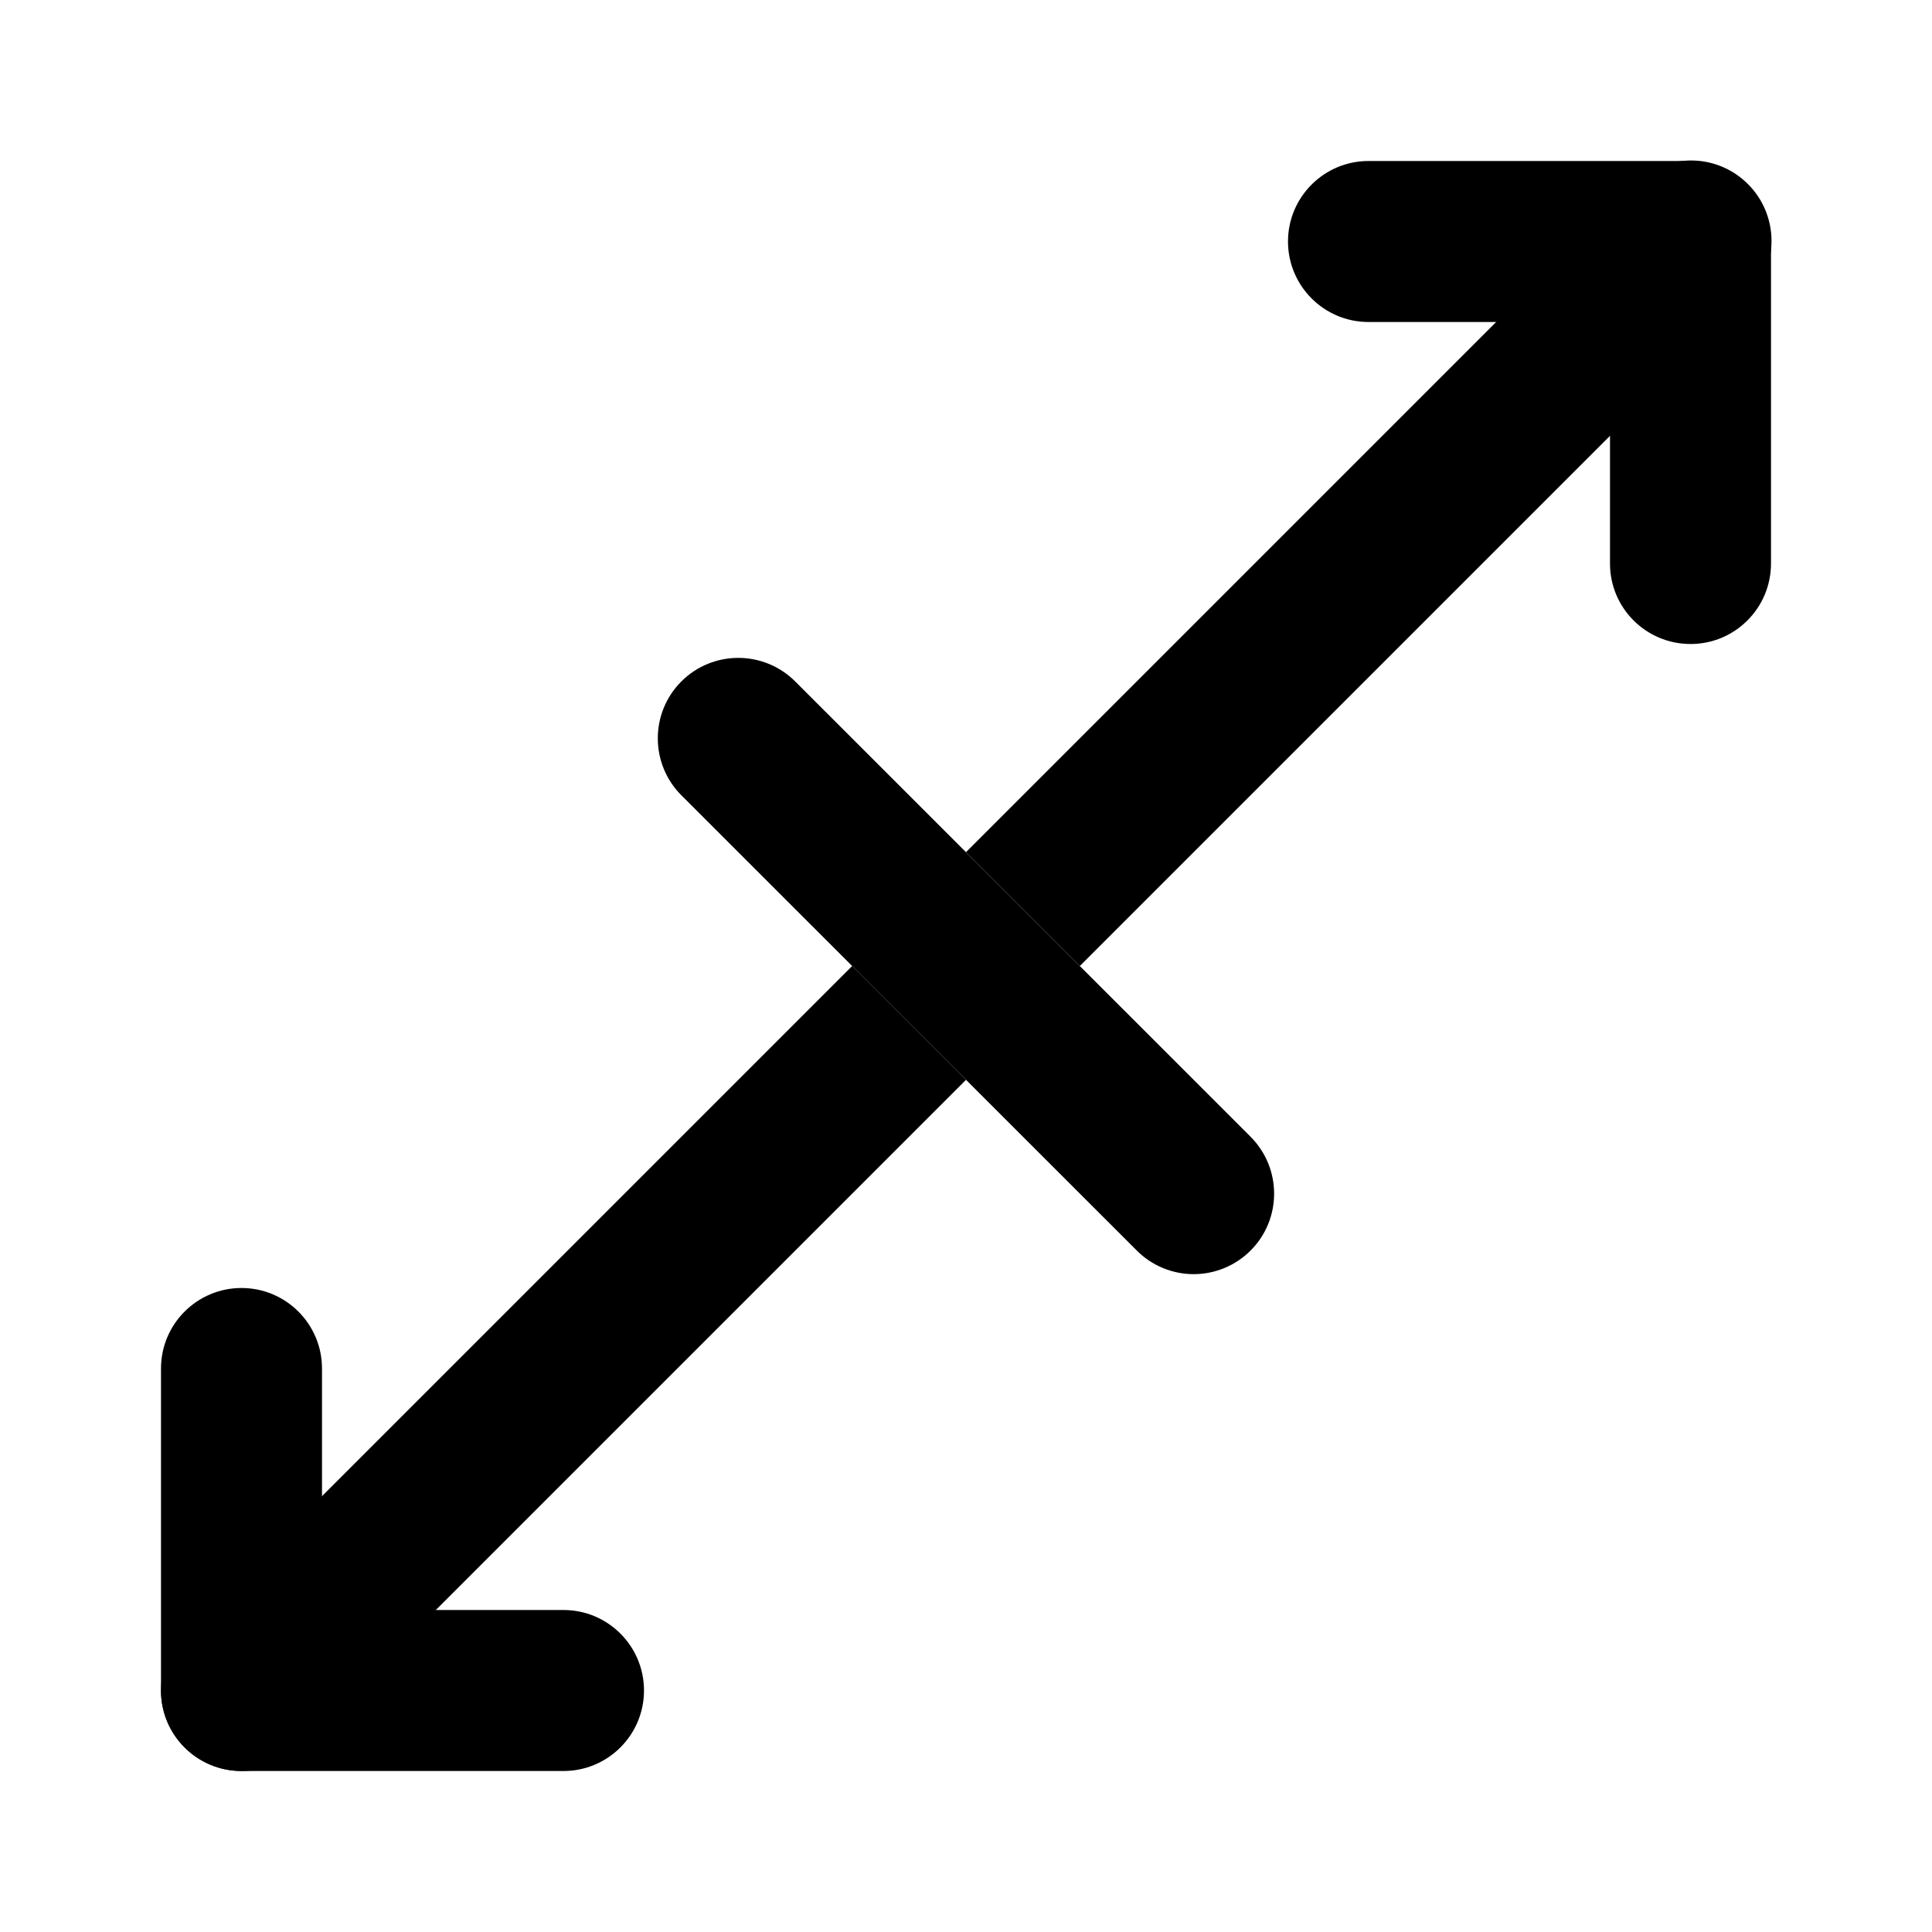 <svg xmlns="http://www.w3.org/2000/svg" width="24" height="24" viewBox="0 0 24 24">
    <path class="pr-icon-primary"
          d="M21,8c-0.552,0-1-0.447-1-0.999C20,7,20,7,20,7V4h-3c-0.552,0-1-0.448-1-1s0.448-1,1-1h4c0.552-0,1,0.447,1,0.999C22,3,22,3,22,3v4c0,0.552-0.447,1-0.999,1C21,8,21,8,21,8z M7,22H3c-0.552,0-1-0.447-1-0.999C2,21,2,21,2,21v-4c0-0.552,0.448-1,1-1s1,0.448,1,1v3h3c0.552,0,1,0.448,1,1S7.552,22,7,22z"></path>
    <path class="pr-icon-tertiary"
          d="M14.829,15.828c-0.265,0-0.52-0.105-0.707-0.293L8.464,9.879c-0.39-0.39-0.39-1.024,0-1.414c0.39-0.39,1.024-0.39,1.414-0l5.657,5.656c0.39,0.391,0.39,1.024-0,1.414c-0.187,0.187-0.442,0.293-0.707,0.293L14.829,15.828z"></path>
    <path class="pr-icon-primary"
          d="M10.586 12l-8.293 8.293c-.187.188-.293.442-.293.707C2 21.552 2.448 22 3 22c.265 0.0.52-.105.707-.293l8.293-8.293L10.586 12zM21.707 2.28c-.394-.387-1.027-.381-1.414.013L12 10.586l1.414 1.414 8.293-8.293c.004-.004.008-.008.013-.013C22.107 3.3 22.101 2.667 21.707 2.28z"></path>
</svg>
